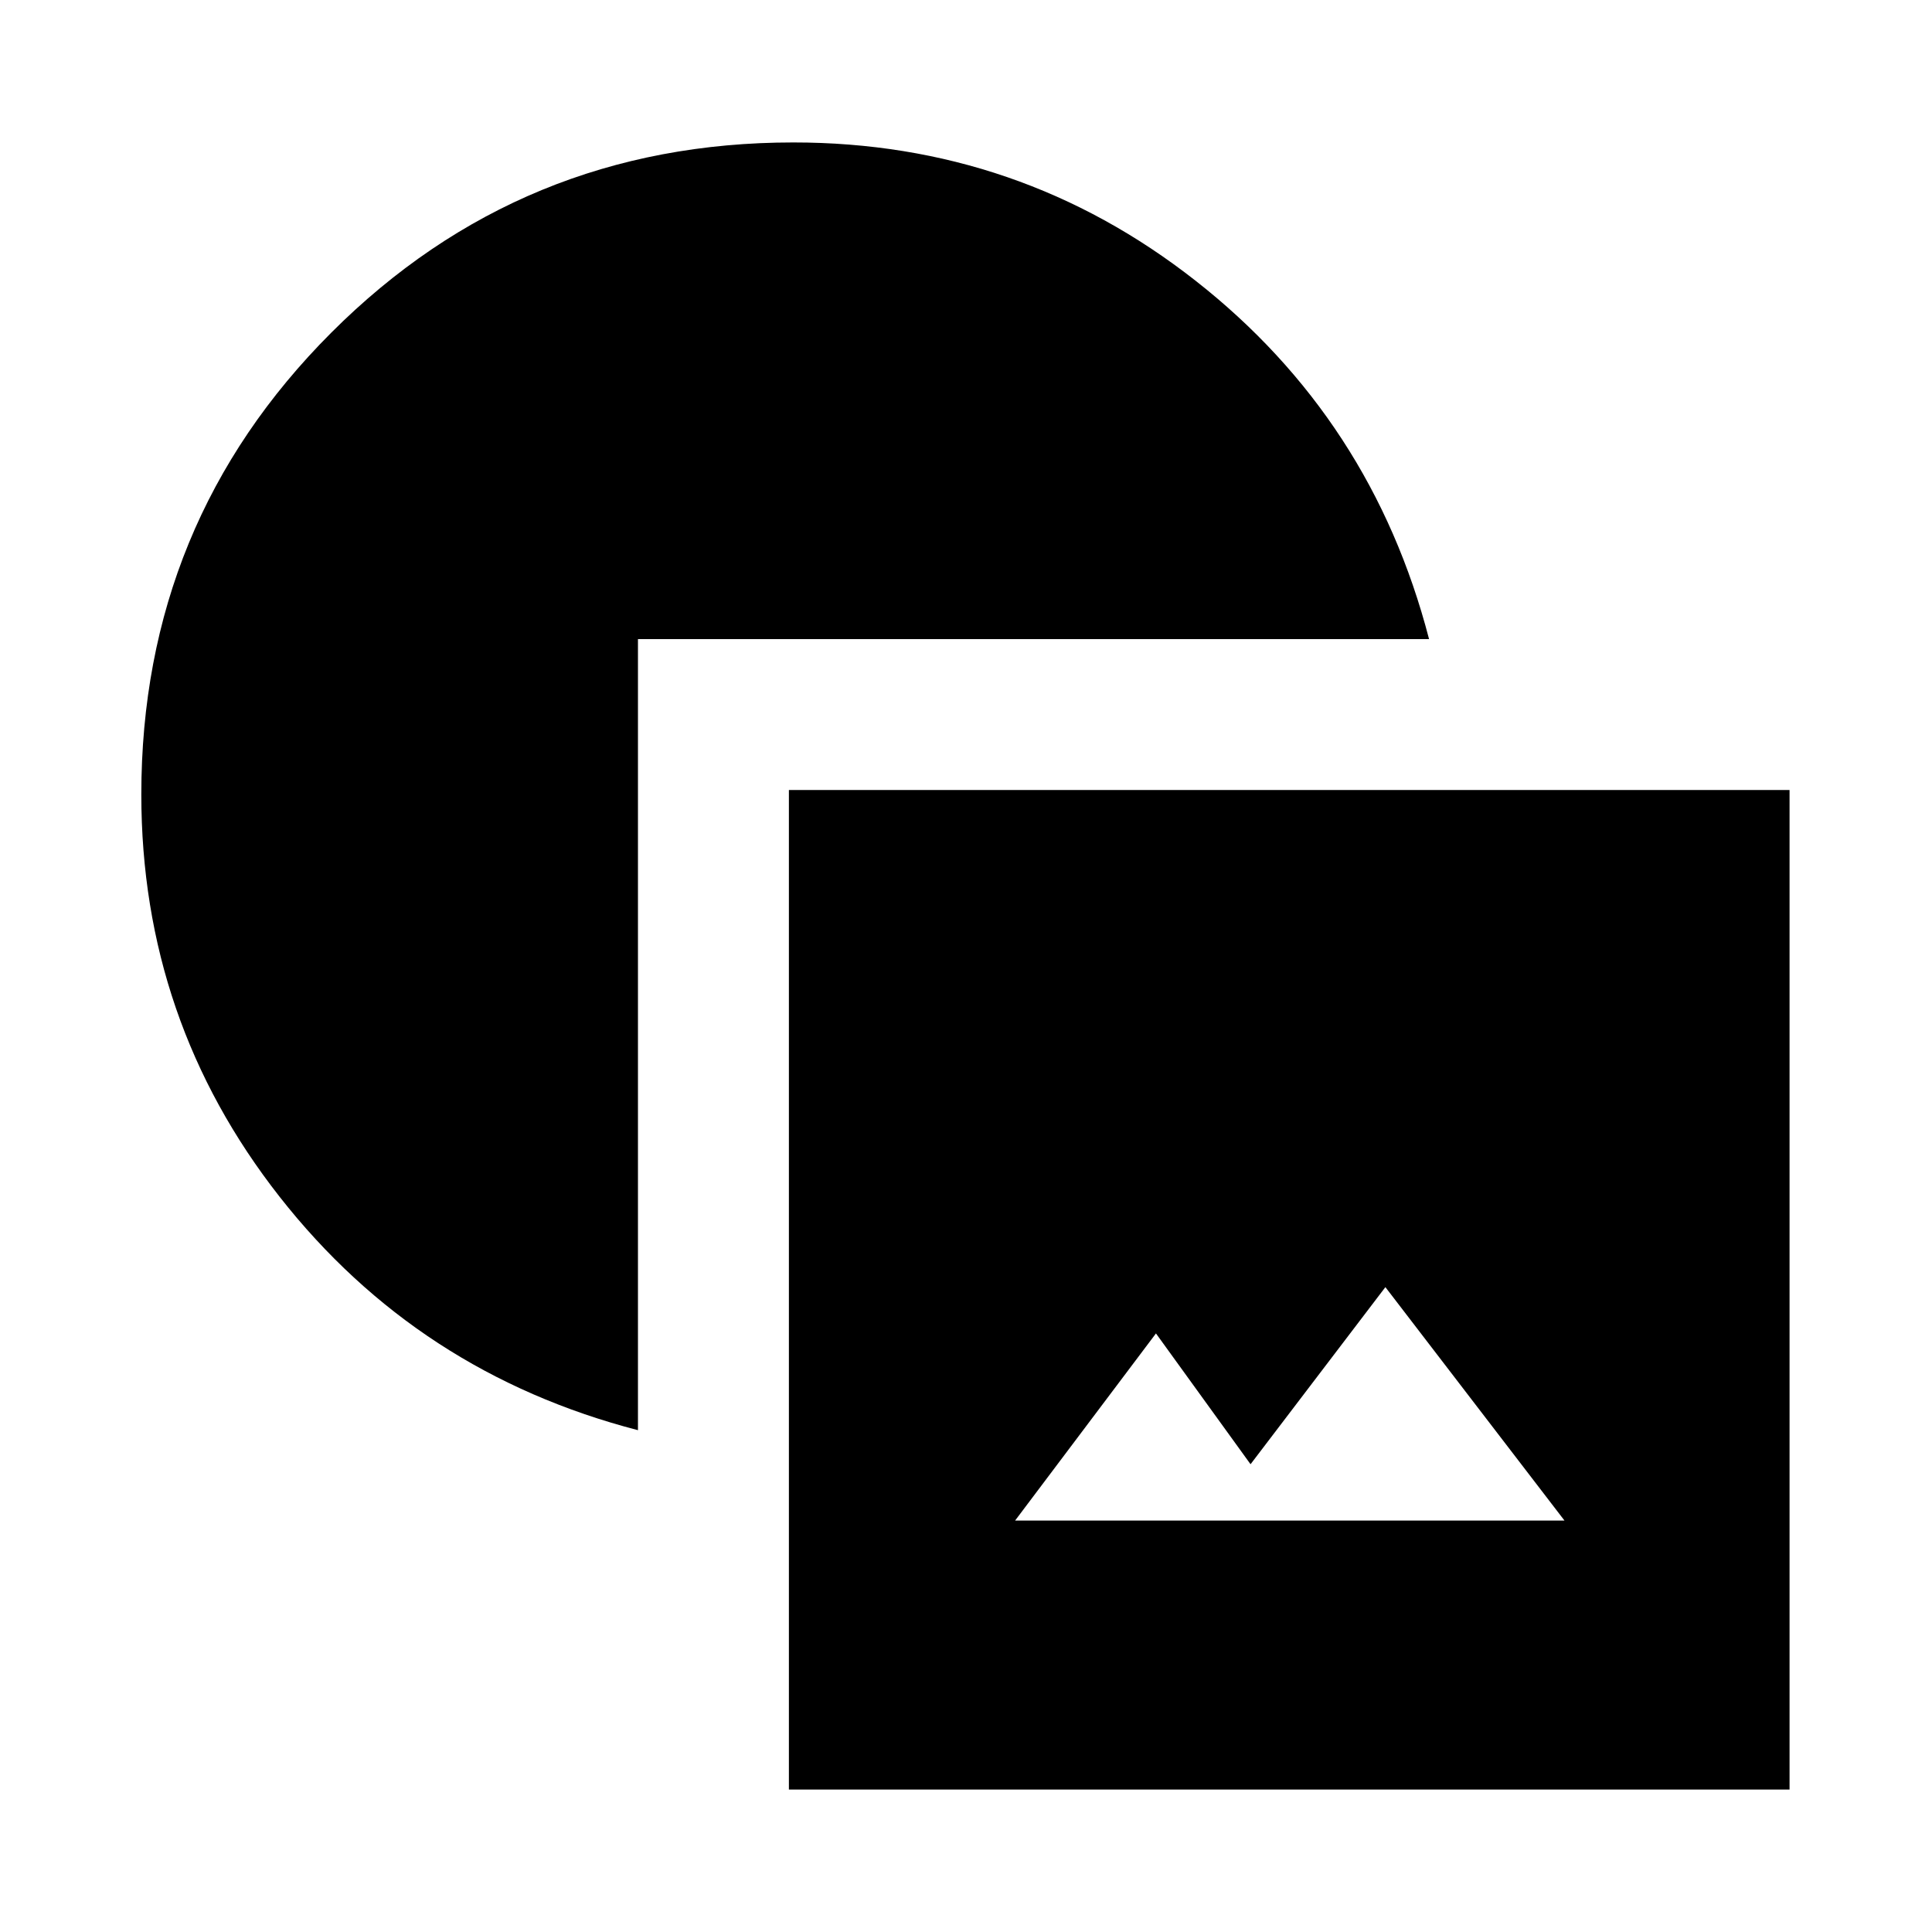 <svg xmlns="http://www.w3.org/2000/svg" height="24" viewBox="0 -960 960 960" width="24"><path d="M392-70.78v-496.66h497.22v496.66H392Zm112.39-133.65h273l-89-116-67 88-47-65-70 93ZM317-249.35q-109.33-28.39-178.06-115.98-68.72-87.59-68.72-199.89 0-135.08 94.45-229.54 94.46-94.46 229.55-94.46 112.29 0 199.88 68.73 87.6 68.73 115.99 178.05H317v393.09Z"/></svg>